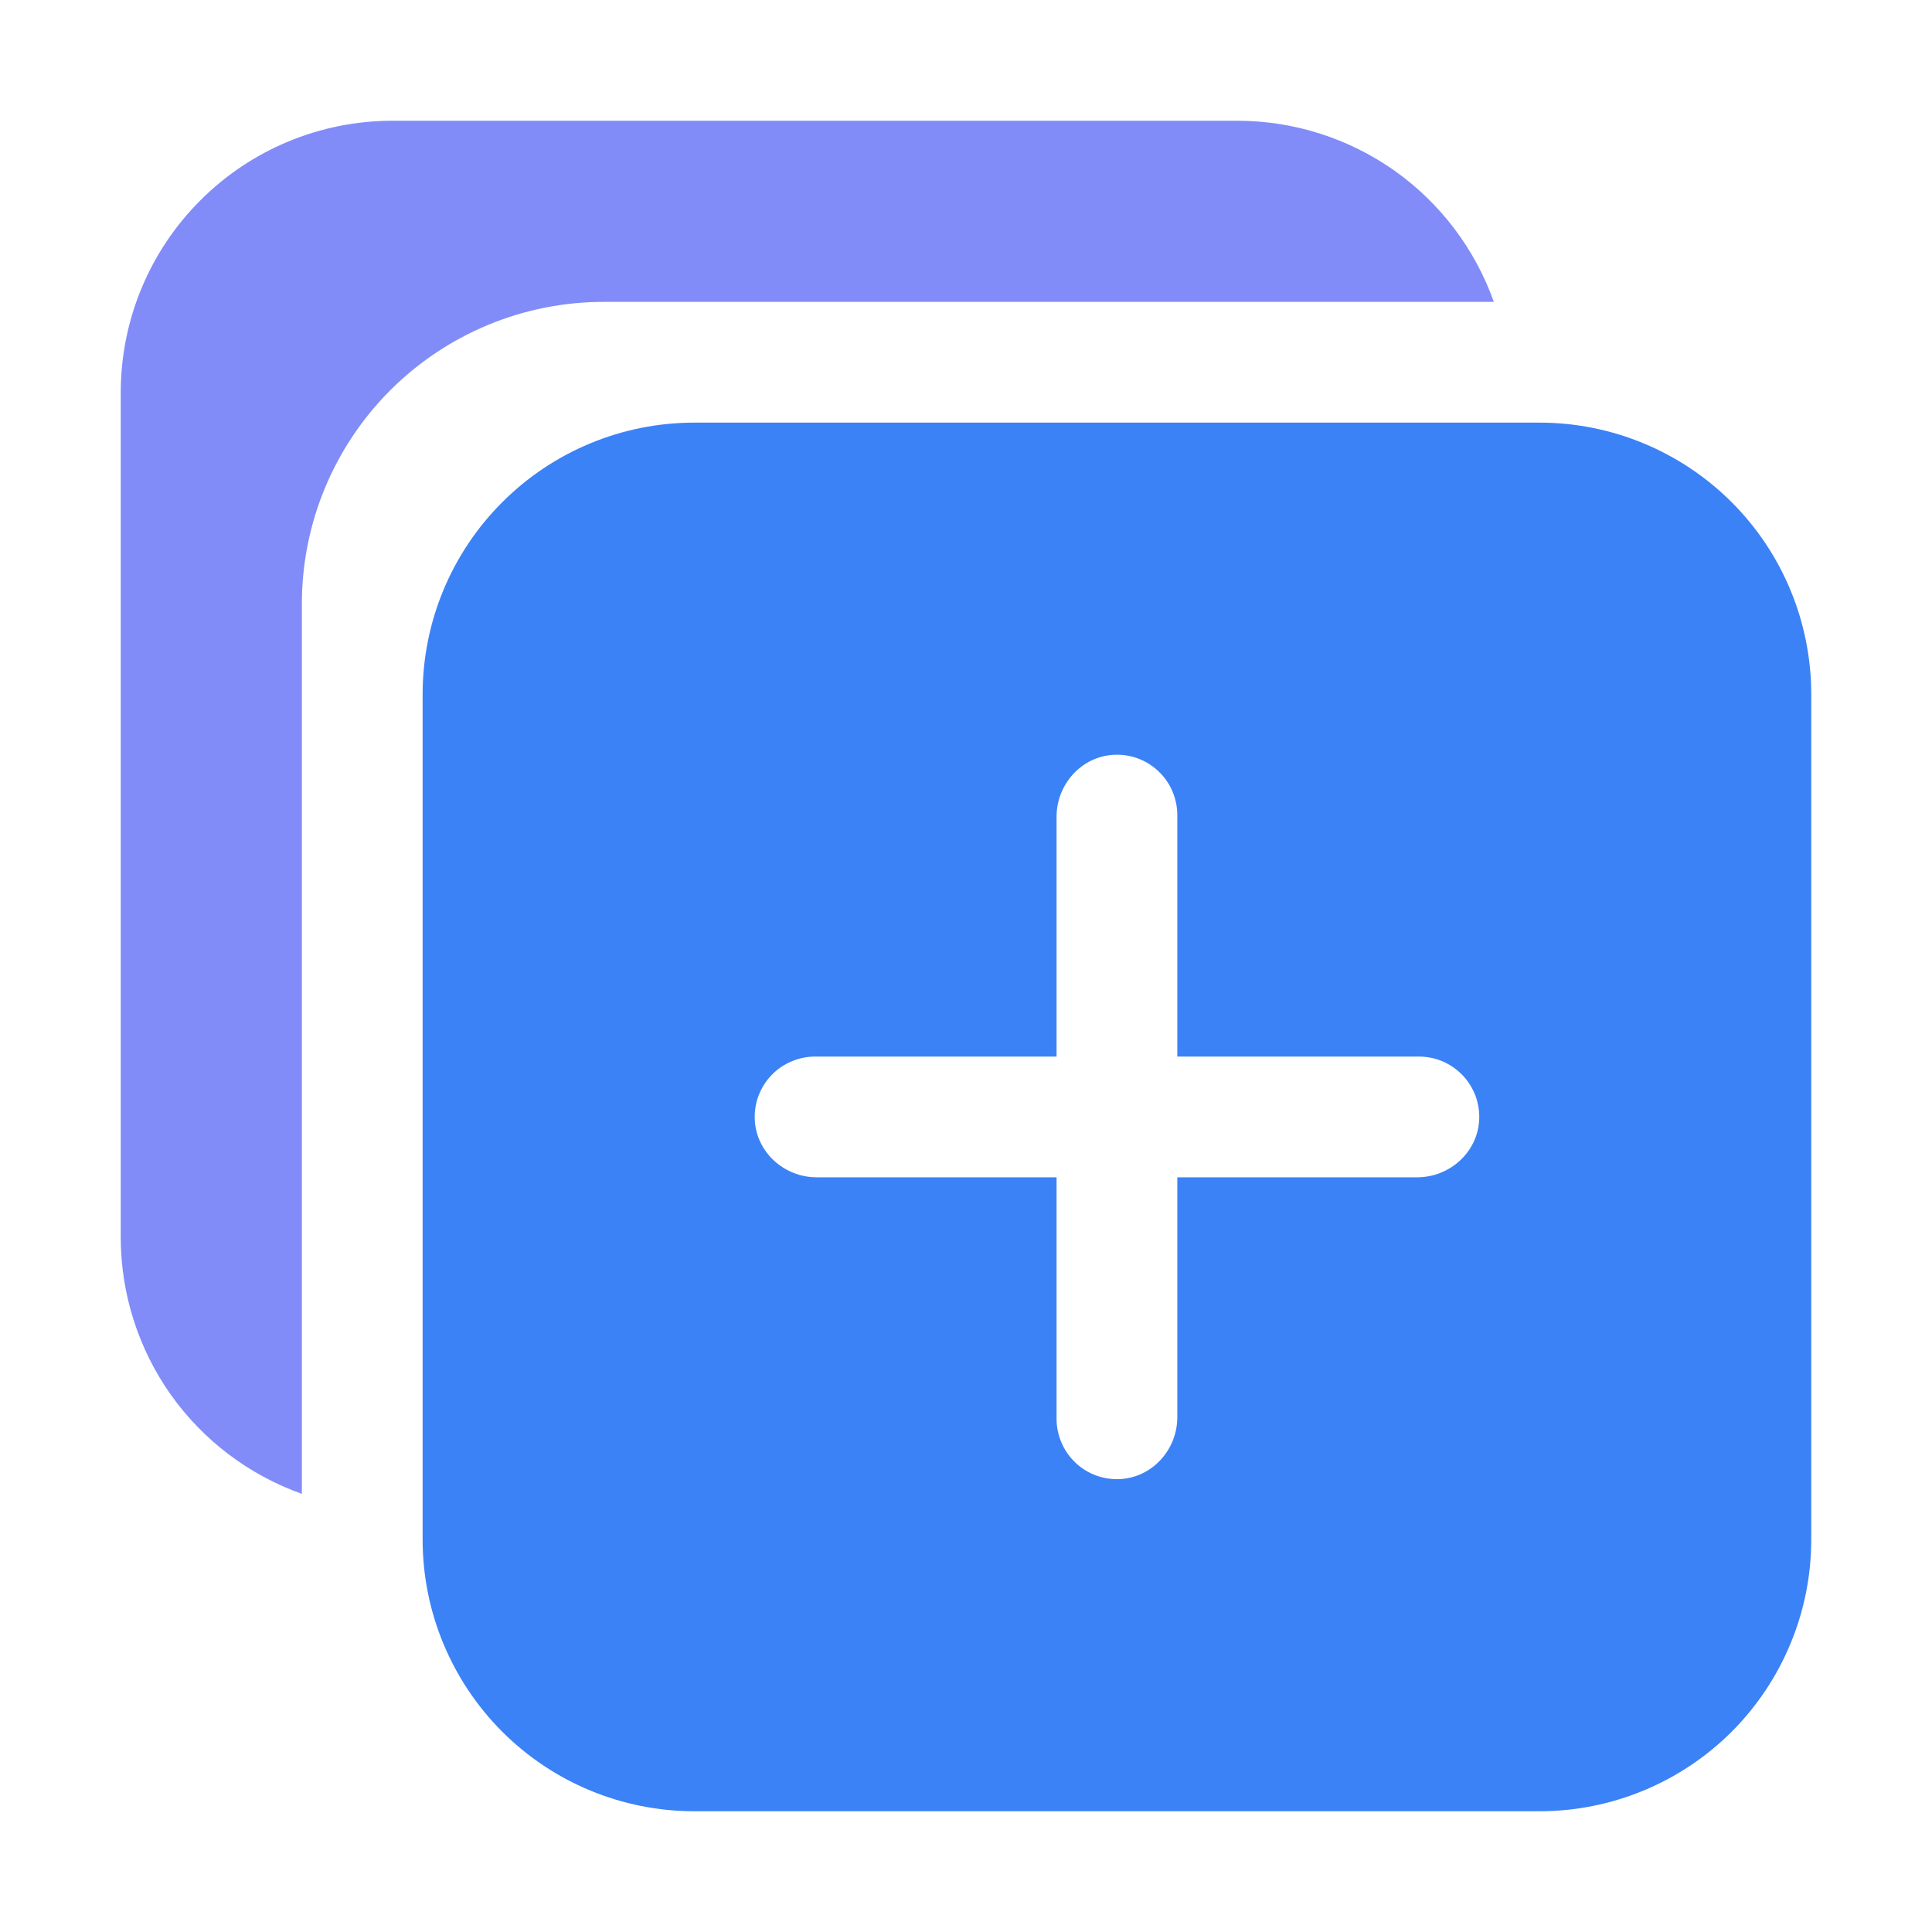 <svg width="24" height="24" viewBox="0 0 24 24" fill="none" xmlns="http://www.w3.org/2000/svg">
<path d="M19.125 5.25H8.625C7.73 5.25 6.871 5.606 6.239 6.239C5.606 6.871 5.25 7.73 5.25 8.625V19.125C5.25 20.02 5.606 20.878 6.239 21.512C6.871 22.144 7.73 22.5 8.625 22.5H19.125C20.02 22.5 20.878 22.144 21.512 21.512C22.144 20.878 22.5 20.02 22.5 19.125V8.625C22.5 7.73 22.144 6.871 21.512 6.239C20.878 5.606 20.02 5.25 19.125 5.25ZM17.604 14.625H14.625V17.604C14.625 18.008 14.315 18.354 13.911 18.374C13.81 18.379 13.708 18.363 13.613 18.328C13.518 18.292 13.431 18.238 13.358 18.168C13.284 18.098 13.226 18.014 13.186 17.92C13.146 17.827 13.125 17.727 13.125 17.625V14.625H10.146C9.742 14.625 9.396 14.315 9.376 13.911C9.371 13.81 9.387 13.708 9.422 13.613C9.458 13.518 9.512 13.431 9.582 13.358C9.652 13.284 9.736 13.226 9.83 13.186C9.923 13.146 10.024 13.125 10.125 13.125H13.125V10.146C13.125 9.742 13.435 9.396 13.839 9.376C13.94 9.371 14.042 9.387 14.137 9.422C14.232 9.458 14.319 9.512 14.392 9.582C14.466 9.652 14.524 9.736 14.564 9.83C14.604 9.923 14.625 10.024 14.625 10.125V13.125H17.625C17.727 13.125 17.827 13.145 17.921 13.185C18.014 13.225 18.098 13.284 18.169 13.357C18.239 13.431 18.293 13.518 18.329 13.613C18.364 13.708 18.38 13.81 18.375 13.911C18.355 14.315 18.008 14.625 17.604 14.625Z" fill="#3B82F6"/>
<path d="M18.557 3.75C18.323 3.092 17.892 2.523 17.323 2.12C16.753 1.718 16.073 1.501 15.375 1.5H4.875C3.98 1.5 3.121 1.856 2.489 2.489C1.856 3.121 1.5 3.98 1.5 4.875V15.375C1.501 16.073 1.718 16.753 2.12 17.323C2.523 17.892 3.092 18.323 3.75 18.557V7.5C3.75 6.505 4.145 5.552 4.848 4.848C5.552 4.145 6.505 3.75 7.5 3.75H18.557Z" fill="#818CF8"/>
</svg>
